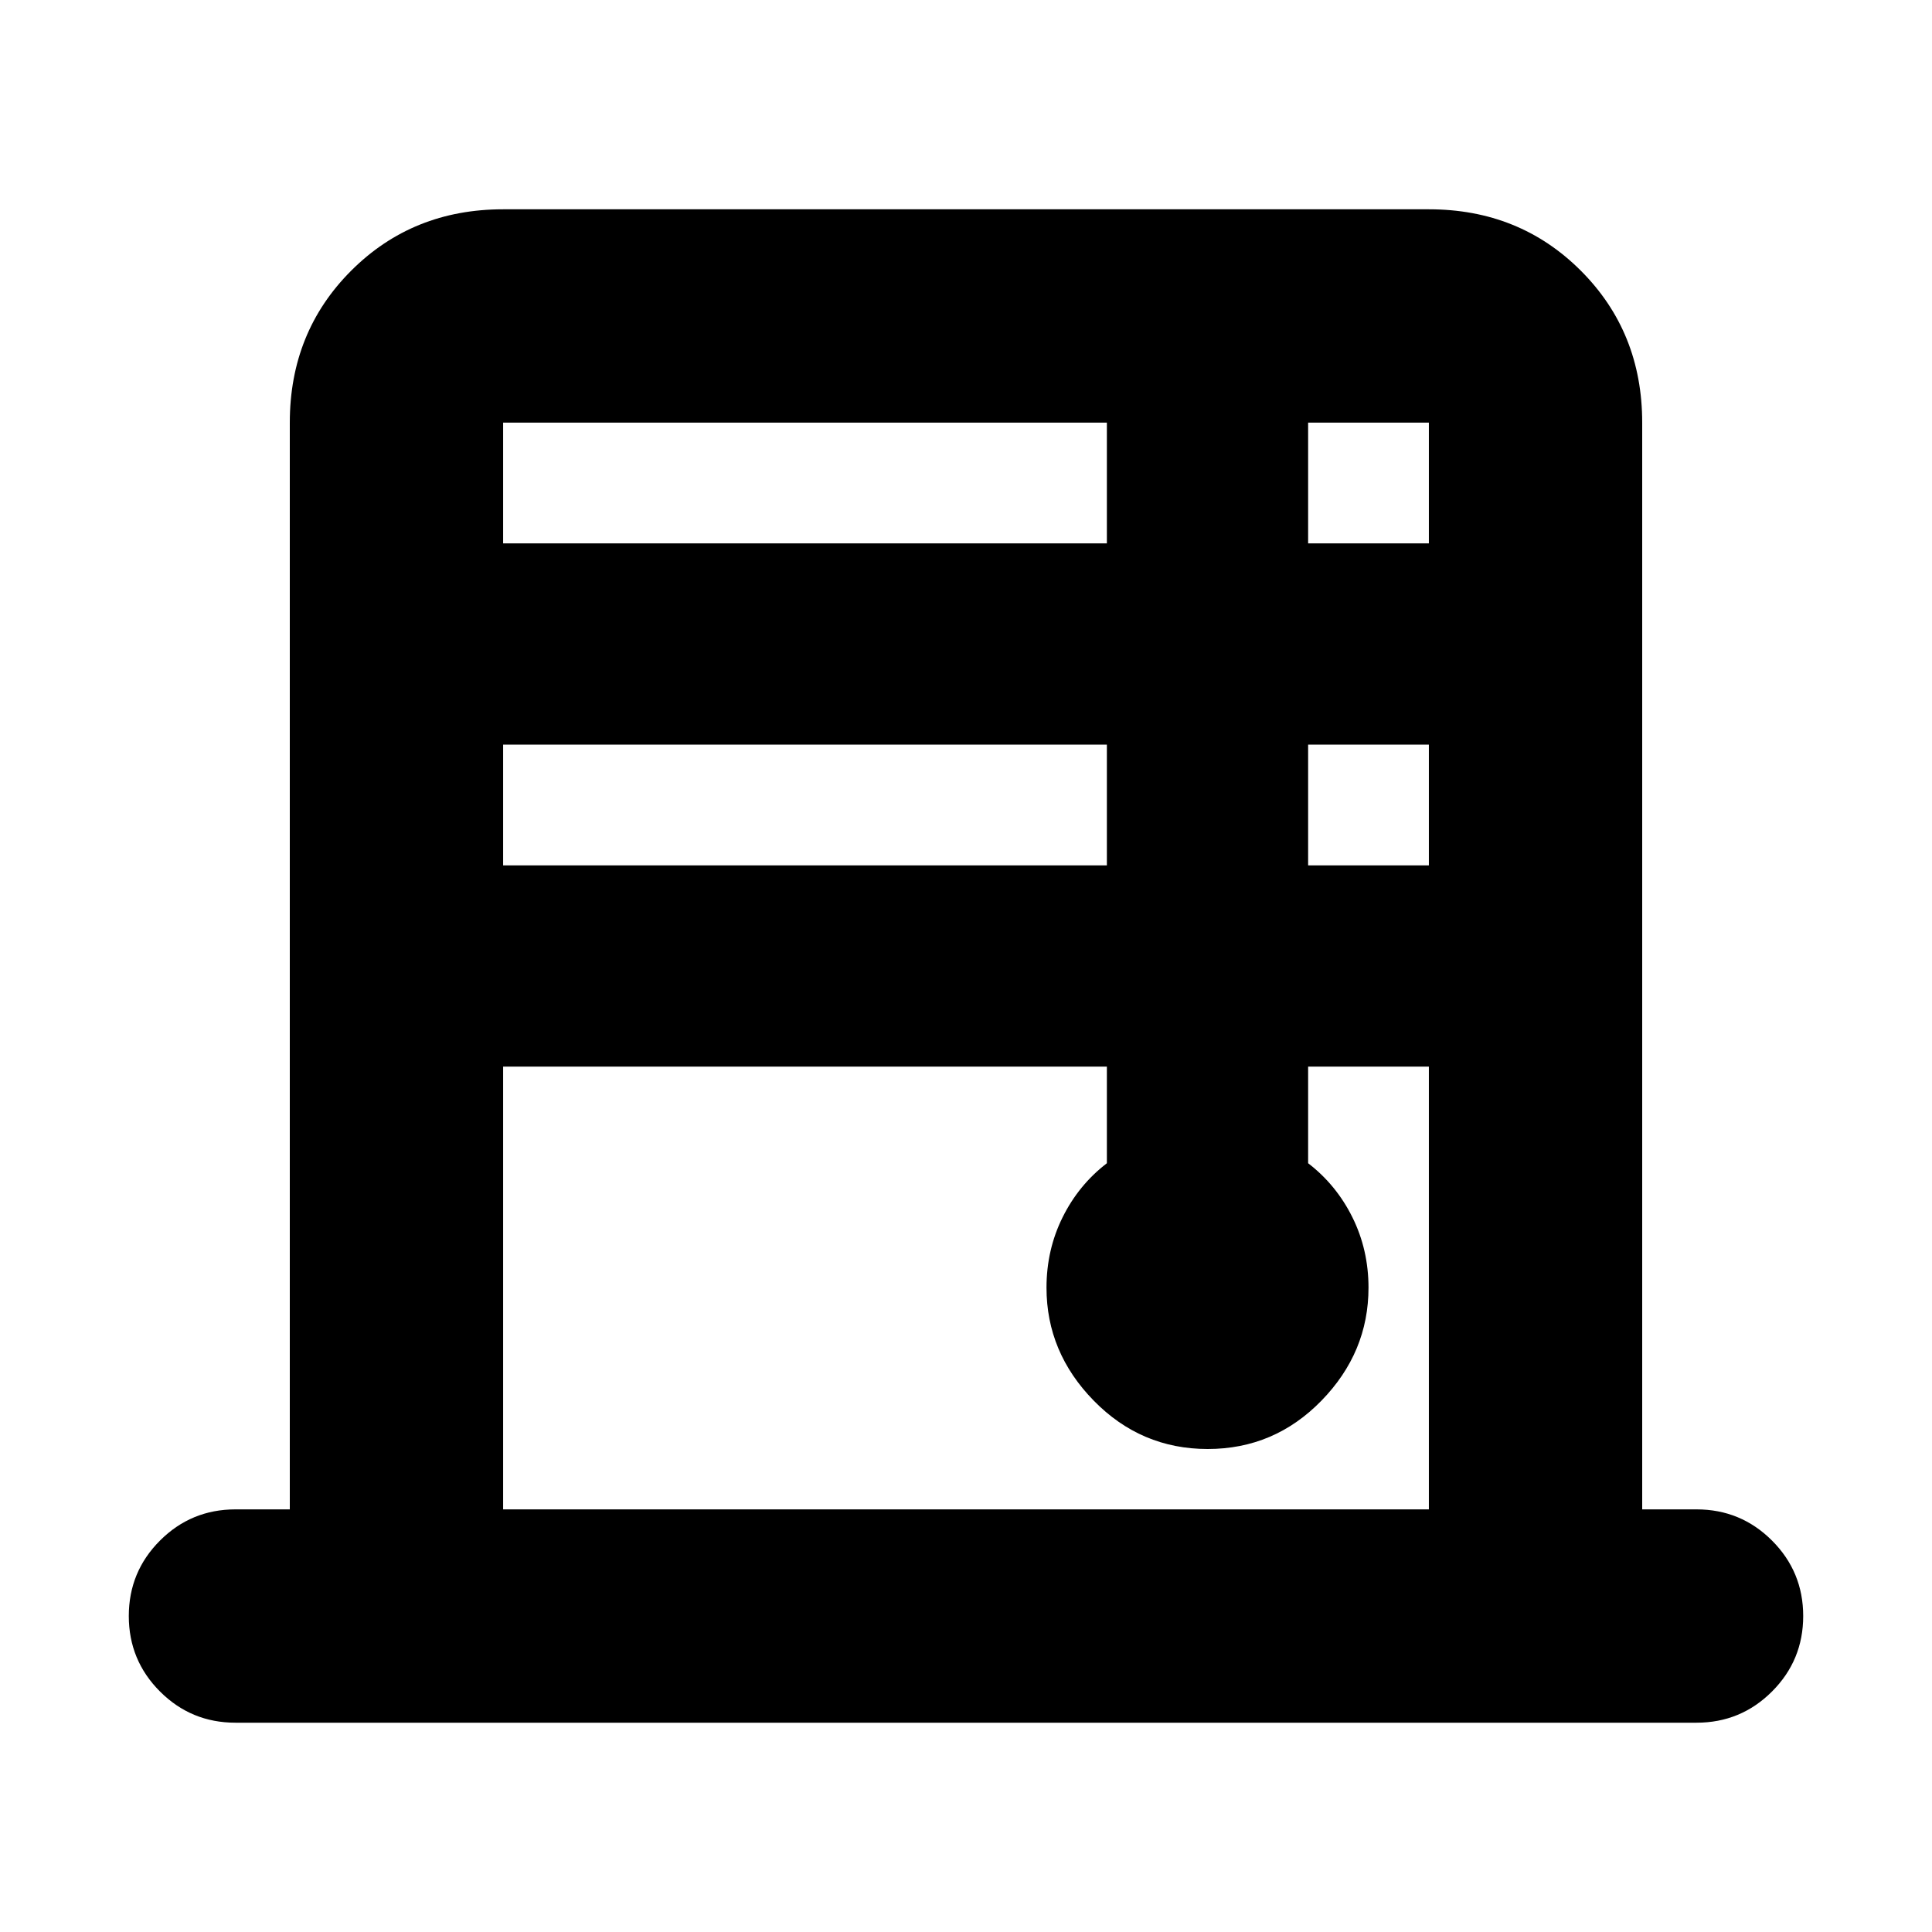 <svg xmlns="http://www.w3.org/2000/svg" height="24" viewBox="0 -960 960 960" width="24"><path d="M144-210v-540q0-45 30.5-75.5T250-856h460q45 0 75.5 30.5T816-750v540h27q22 0 37.5 15.5T896-157q0 22-15.5 37.5T843-104H117q-22 0-37.5-15.5T64-157q0-22 15.5-37.5T117-210h27Zm106-480h300v-60H250v60Zm0 160h300v-60H250v60Zm0 320h460v-220h-60v48q14 10.75 22 26.87 8 16.13 8 34.98Q680-288 656.6-264t-56.5 24q-33.1 0-56.6-24T520-320.15q0-18.85 8-34.98 8-16.12 22-26.87v-48H250v220Zm400-480h60v-60h-60v60Zm0 160h60v-60h-60v60Z"/></svg>